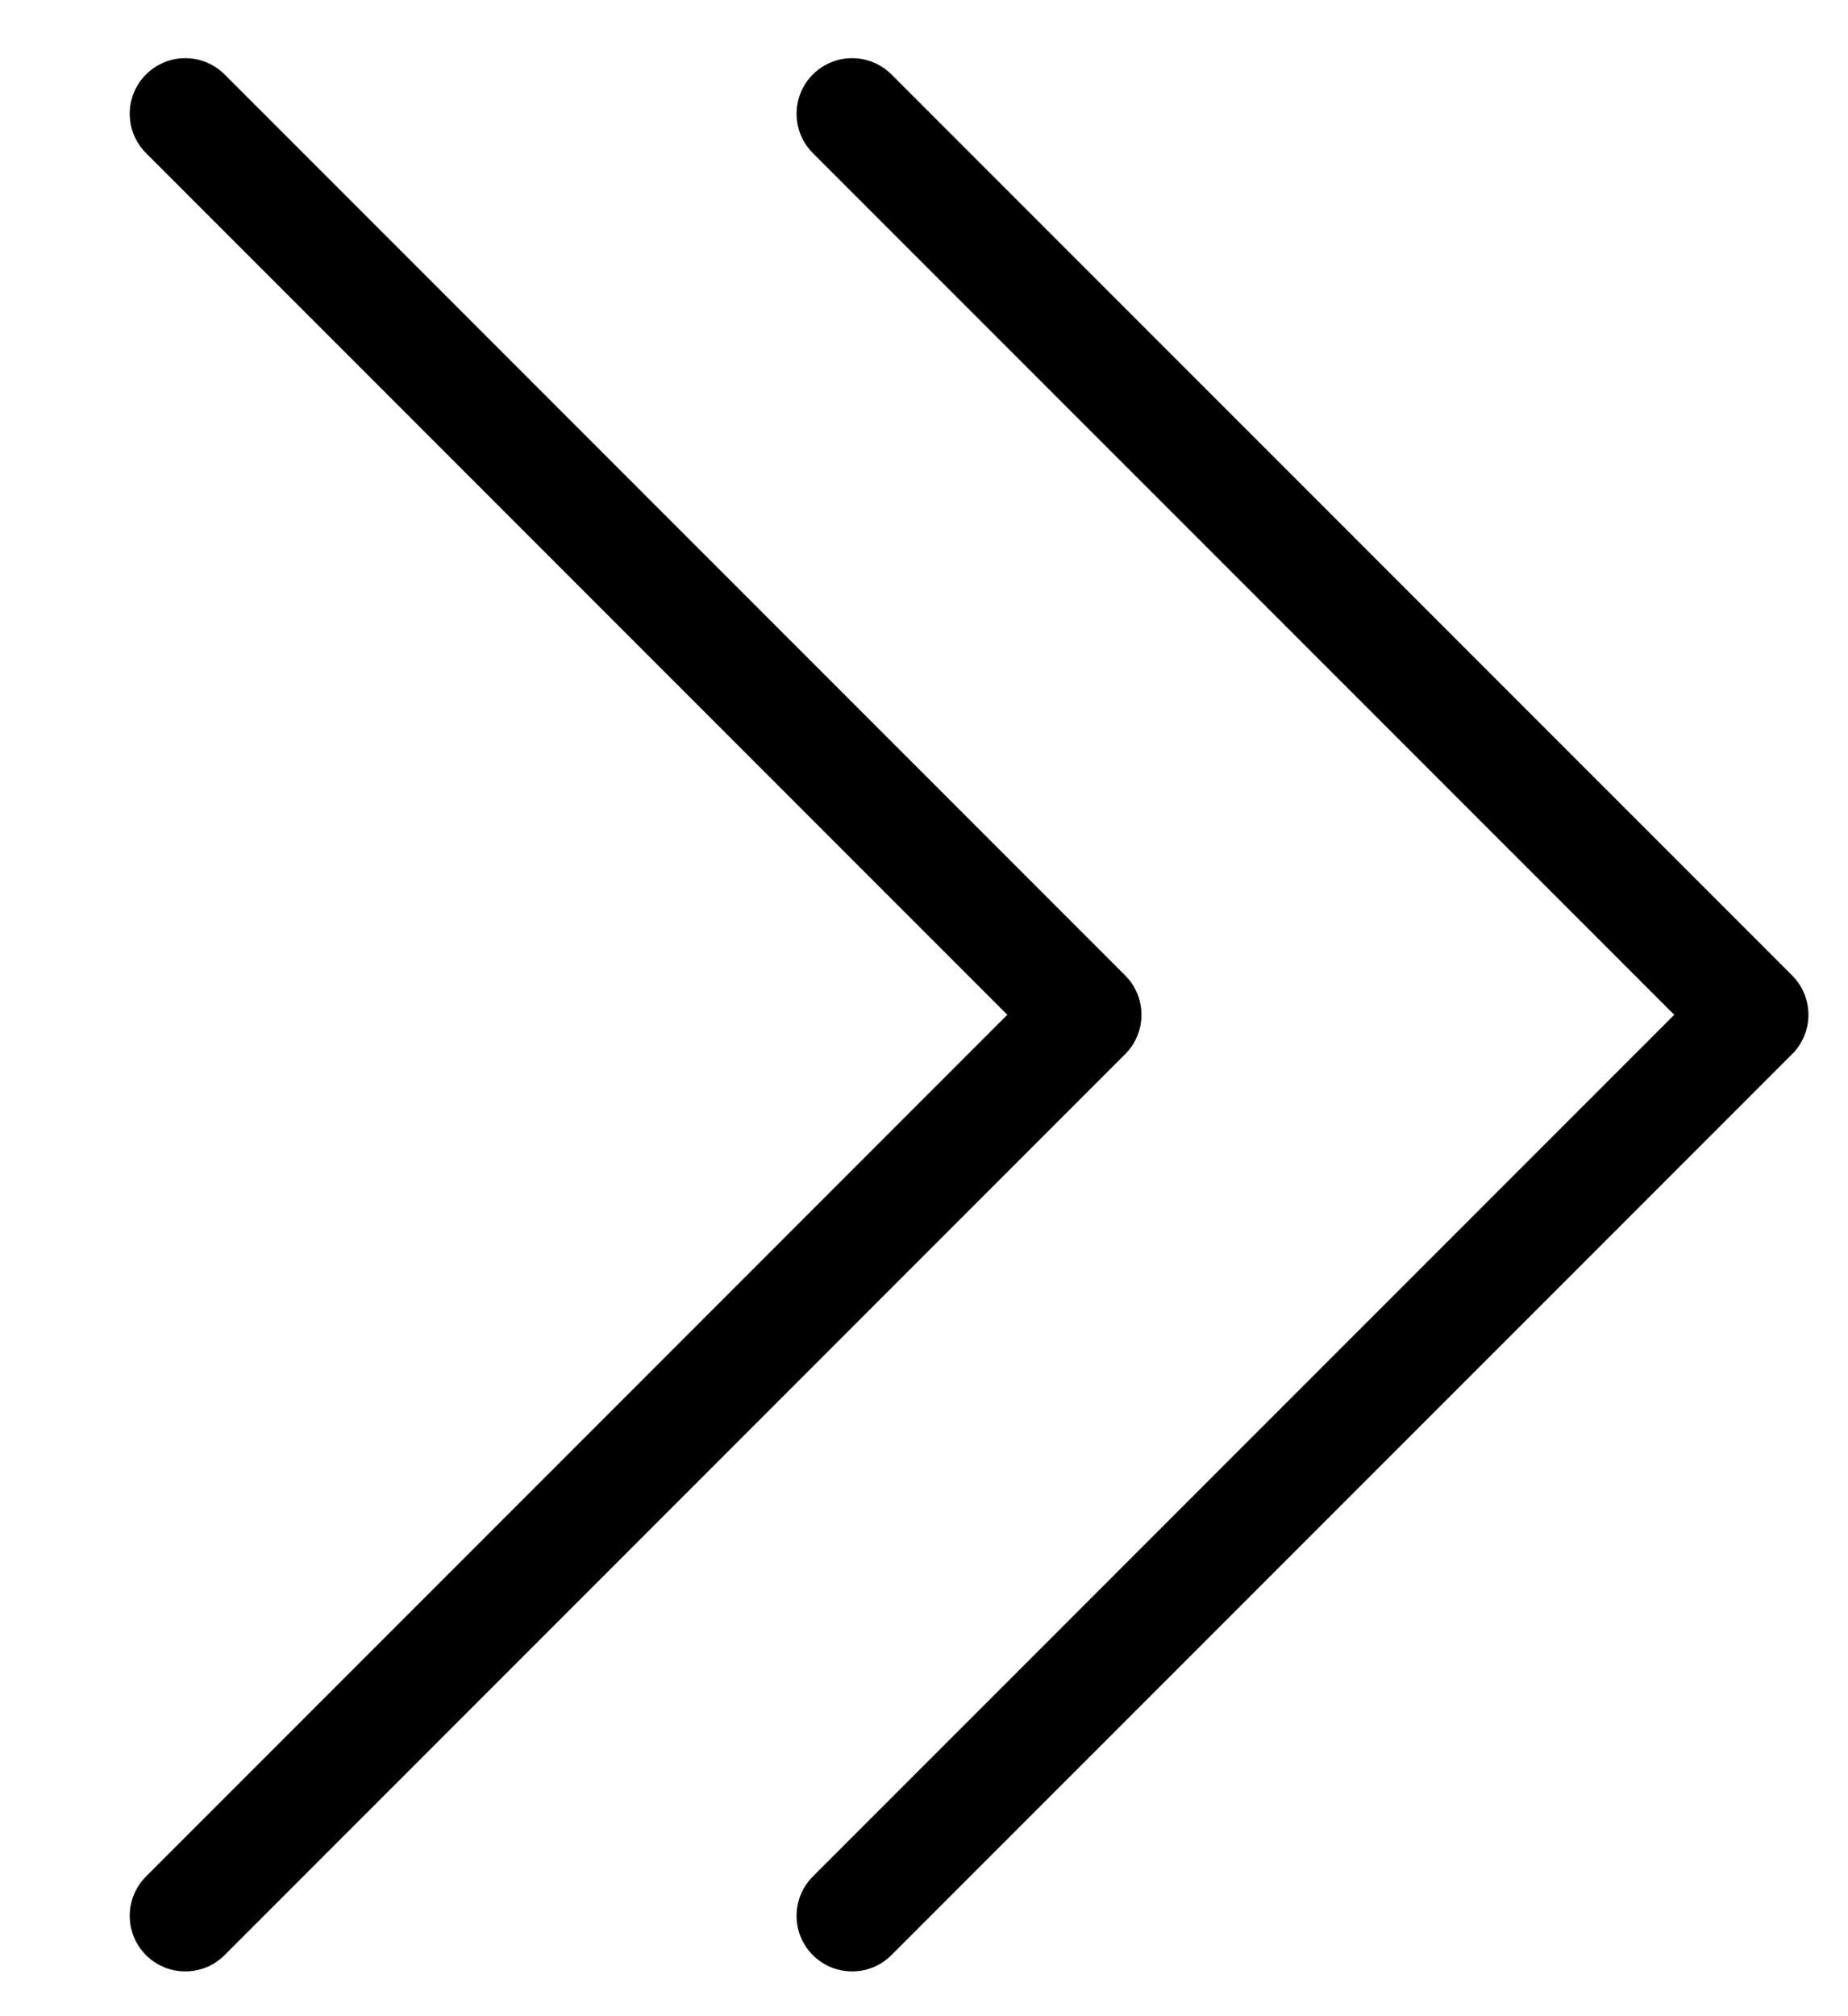 <?xml version="1.0" encoding="utf-8"?>
<!-- Generator: Adobe Illustrator 16.0.0, SVG Export Plug-In . SVG Version: 6.00 Build 0)  -->
<!DOCTYPE svg PUBLIC "-//W3C//DTD SVG 1.1//EN" "http://www.w3.org/Graphics/SVG/1.1/DTD/svg11.dtd">
<svg version="1.1" id="Layer_1" xmlns="http://www.w3.org/2000/svg" xmlns:xlink="http://www.w3.org/1999/xlink" x="0px" y="0px"
	 width="16.625px" height="18.125px" viewBox="0 0 16.625 18.125" enable-background="new 0 0 16.625 18.125" xml:space="preserve">
<g>
	<polyline fill="none" stroke="#000000" stroke-linecap="round" stroke-linejoin="round" stroke-miterlimit="10" points="
		1.667,1.023 9.769,9.125 1.667,17.227 	"/>
	<polyline fill="none" stroke="#000000" stroke-linecap="round" stroke-linejoin="round" stroke-miterlimit="10" points="
		7.666,1.023 15.769,9.125 7.666,17.227 	"/>
</g>
</svg>
